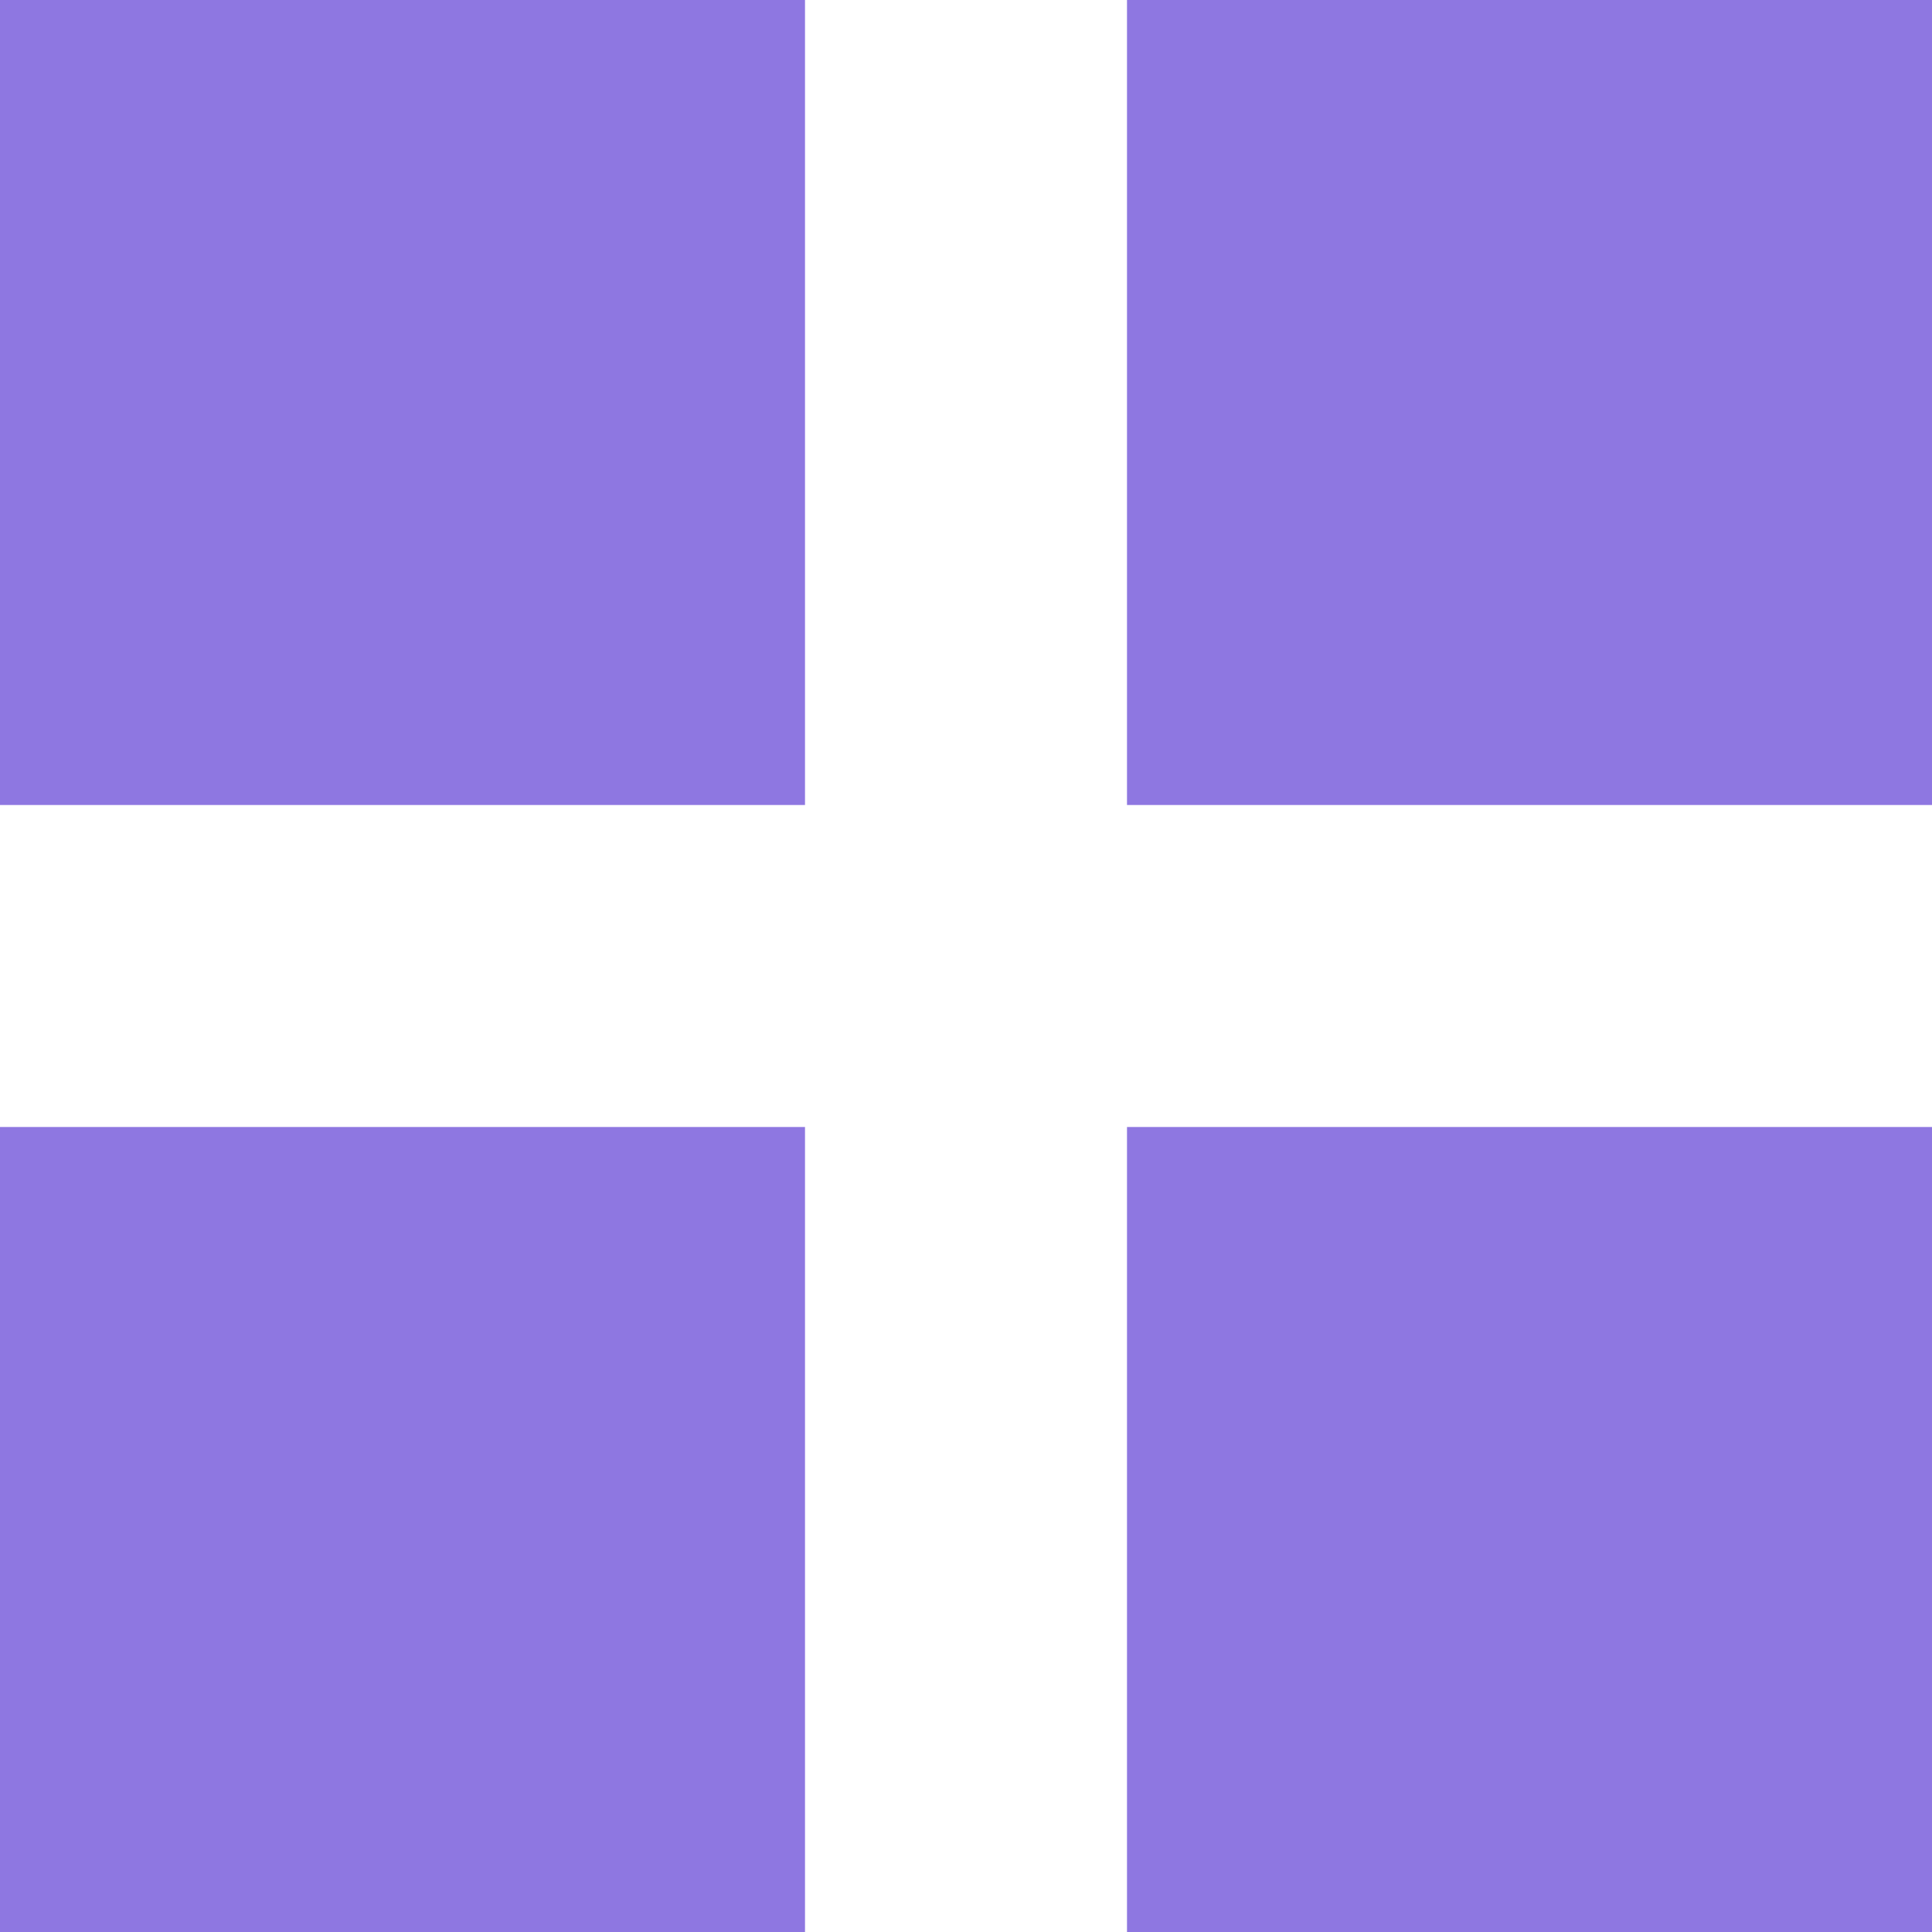 <svg xmlns="http://www.w3.org/2000/svg" viewBox="0 0 12 12">
  <defs>
    <style>
      .cls-1 {
        fill: #8E77E1;
      }
    </style>
  </defs>
  <path id="Prostokąt_9_kopia_3" data-name="Prostokąt 9 kopia 3" class="cls-1" d="M1471,324v-5h5v5Zm-7,0v-5h5v5Zm7-7v-5h5v5Zm-7,0v-5h5v5Z" transform="translate(-1464 -312)"/>
</svg>
